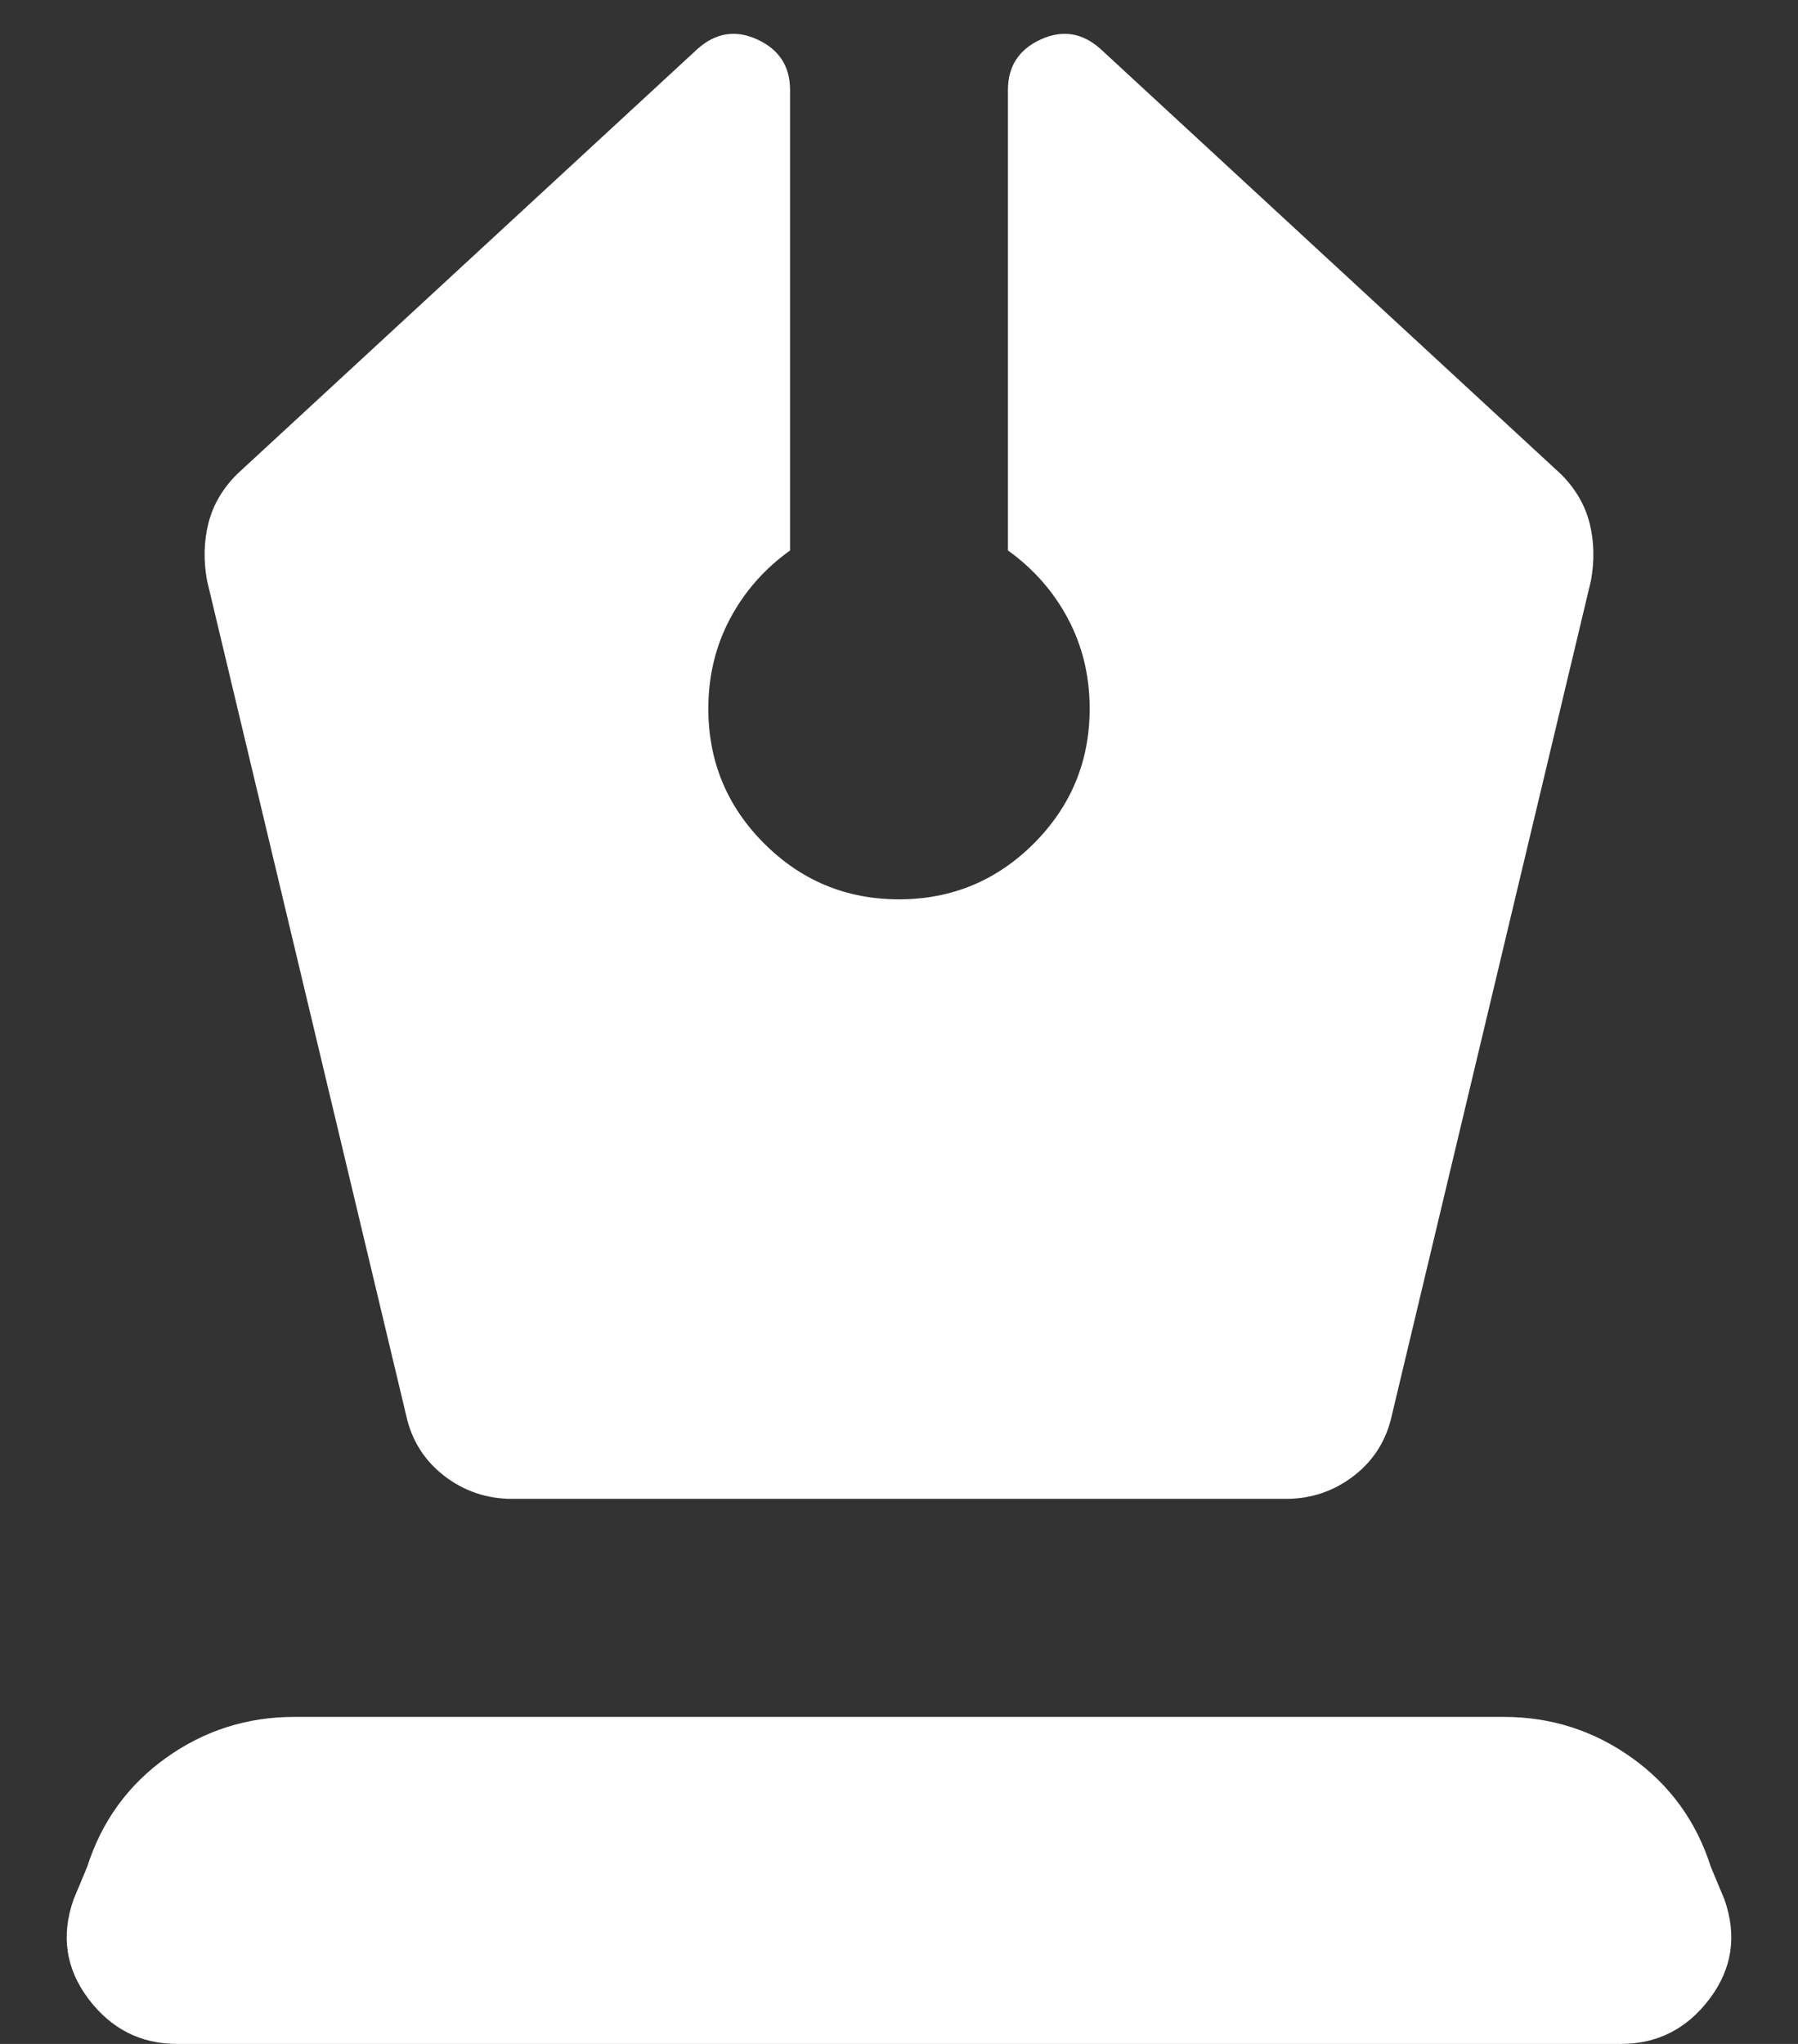 <svg width="22" height="25" viewBox="0 0 22 25" fill="none" xmlns="http://www.w3.org/2000/svg">
<rect x="0" y="0" width="22" height="25" fill="#333333" stroke="none"/>
<path d="M6.267 18.333H15.733C16.044 18.333 16.322 18.239 16.567 18.05C16.811 17.861 16.967 17.611 17.033 17.3L19.467 7.1C19.511 6.856 19.506 6.622 19.45 6.4C19.394 6.178 19.278 5.978 19.1 5.8L13.467 0.6C13.244 0.4 13 0.361 12.733 0.483C12.467 0.606 12.333 0.811 12.333 1.1V6.733C12.644 6.956 12.889 7.233 13.067 7.567C13.244 7.9 13.333 8.267 13.333 8.667C13.333 9.311 13.105 9.861 12.65 10.317C12.194 10.772 11.644 11 11 11C10.355 11 9.806 10.772 9.35 10.317C8.894 9.861 8.667 9.311 8.667 8.667C8.667 8.267 8.756 7.9 8.933 7.567C9.111 7.233 9.356 6.956 9.667 6.733V1.1C9.667 0.811 9.533 0.606 9.267 0.483C9 0.361 8.756 0.4 8.533 0.6L2.9 5.8C2.722 5.978 2.606 6.178 2.55 6.4C2.494 6.622 2.489 6.856 2.533 7.1L4.967 17.3C5.033 17.611 5.189 17.861 5.433 18.05C5.678 18.239 5.956 18.333 6.267 18.333ZM2.167 25C1.722 25 1.361 24.817 1.083 24.45C0.806 24.083 0.744 23.678 0.9 23.233L1.067 22.833C1.244 22.278 1.567 21.833 2.033 21.5C2.5 21.167 3.022 21 3.6 21H18.4C18.978 21 19.5 21.167 19.967 21.5C20.433 21.833 20.756 22.278 20.933 22.833L21.1 23.233C21.256 23.678 21.194 24.083 20.917 24.45C20.639 24.817 20.278 25 19.833 25H2.167Z" fill="white"/>
</svg>
